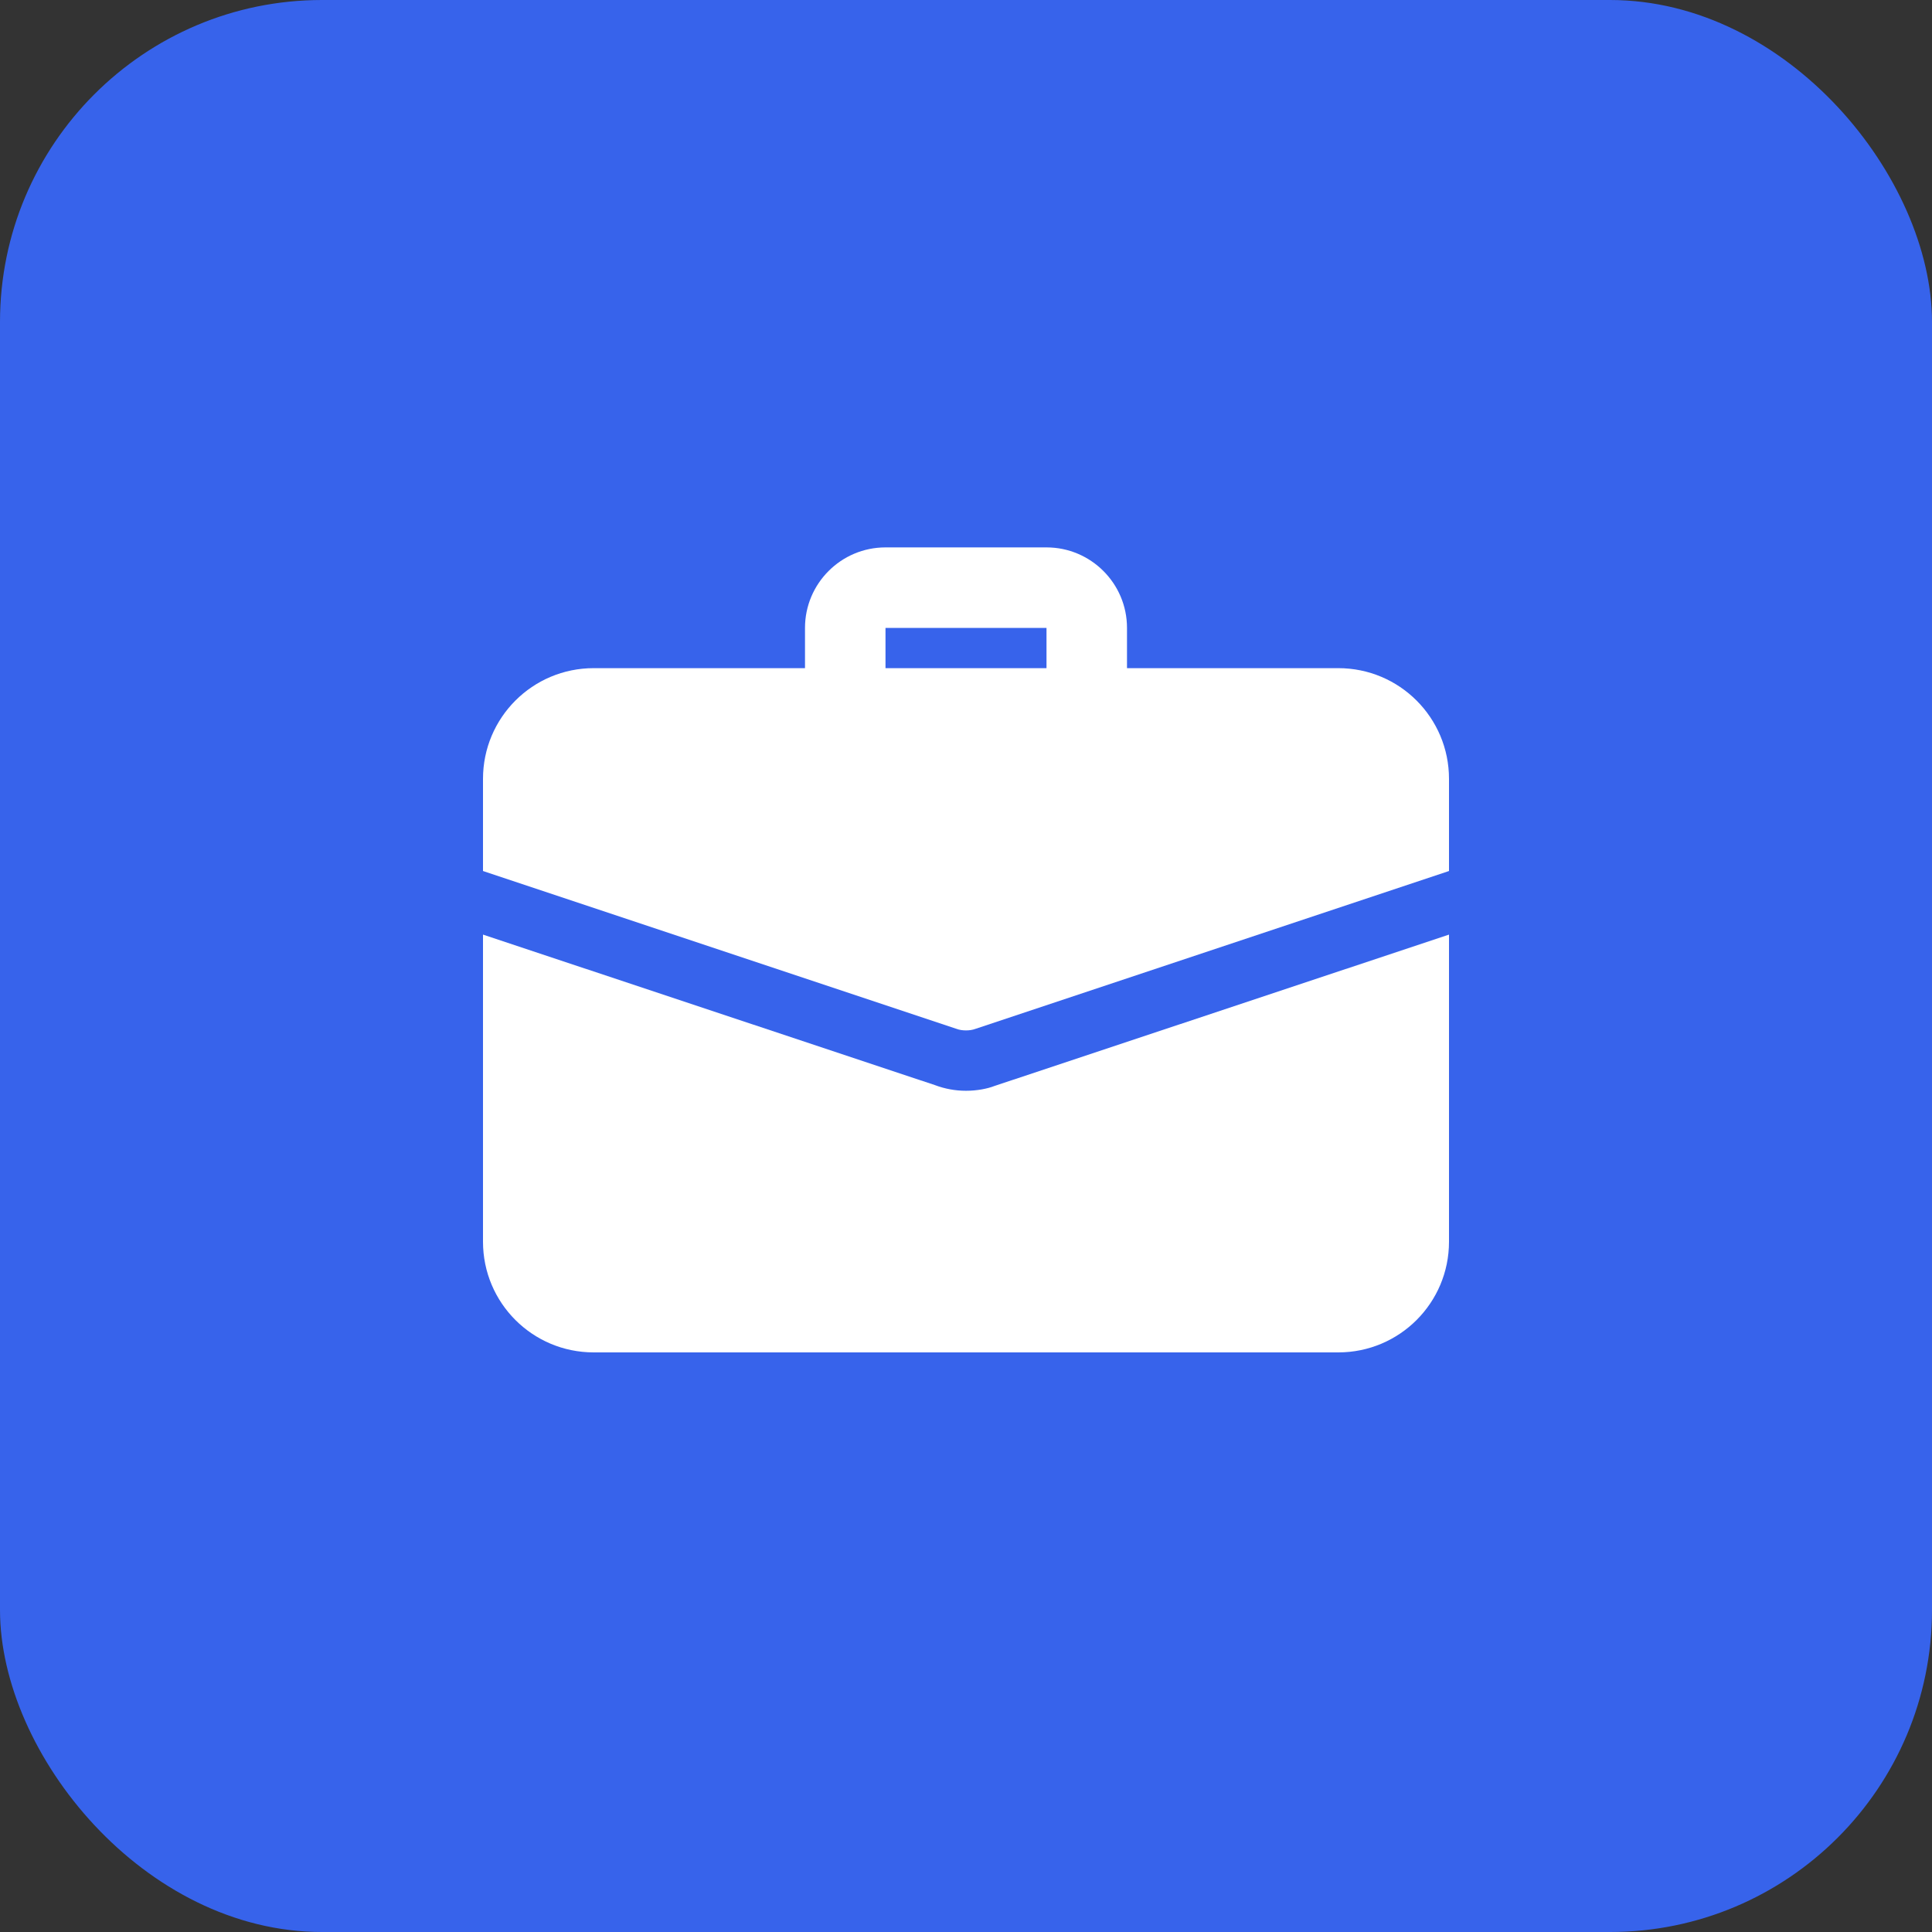 <svg width="60" height="60" viewBox="0 0 60 60" fill="none" xmlns="http://www.w3.org/2000/svg">
<rect x="0" y="0" width="60" height="60" fill="#333333" stroke="none"/>
<rect width="60" height="60" rx="10" fill="#3763EB"/>
<path d="M33.75 22.625C33.06 22.625 32.5 22.065 32.5 21.375V19.5H27.5V21.375C27.5 22.065 26.94 22.625 26.25 22.625C25.56 22.625 25 22.065 25 21.375V19.5C25 18.121 26.121 17 27.5 17H32.5C33.879 17 35 18.121 35 19.5V21.375C35 22.065 34.44 22.625 33.75 22.625Z" fill="white"/>
<path d="M30.887 33.725C30.663 33.813 30.337 33.875 30 33.875C29.663 33.875 29.337 33.813 29.038 33.7L15 29.025V38.563C15 40.463 16.538 42 18.438 42H41.562C43.462 42 45 40.463 45 38.563V29.025L30.887 33.725Z" fill="white"/>
<path d="M45 24.188V27.05L30.3 31.95C30.2 31.988 30.1 32 30 32C29.9 32 29.8 31.988 29.7 31.95L15 27.05V24.188C15 22.288 16.538 20.75 18.438 20.75H41.562C43.462 20.75 45 22.288 45 24.188Z" fill="white"/>
</svg>
